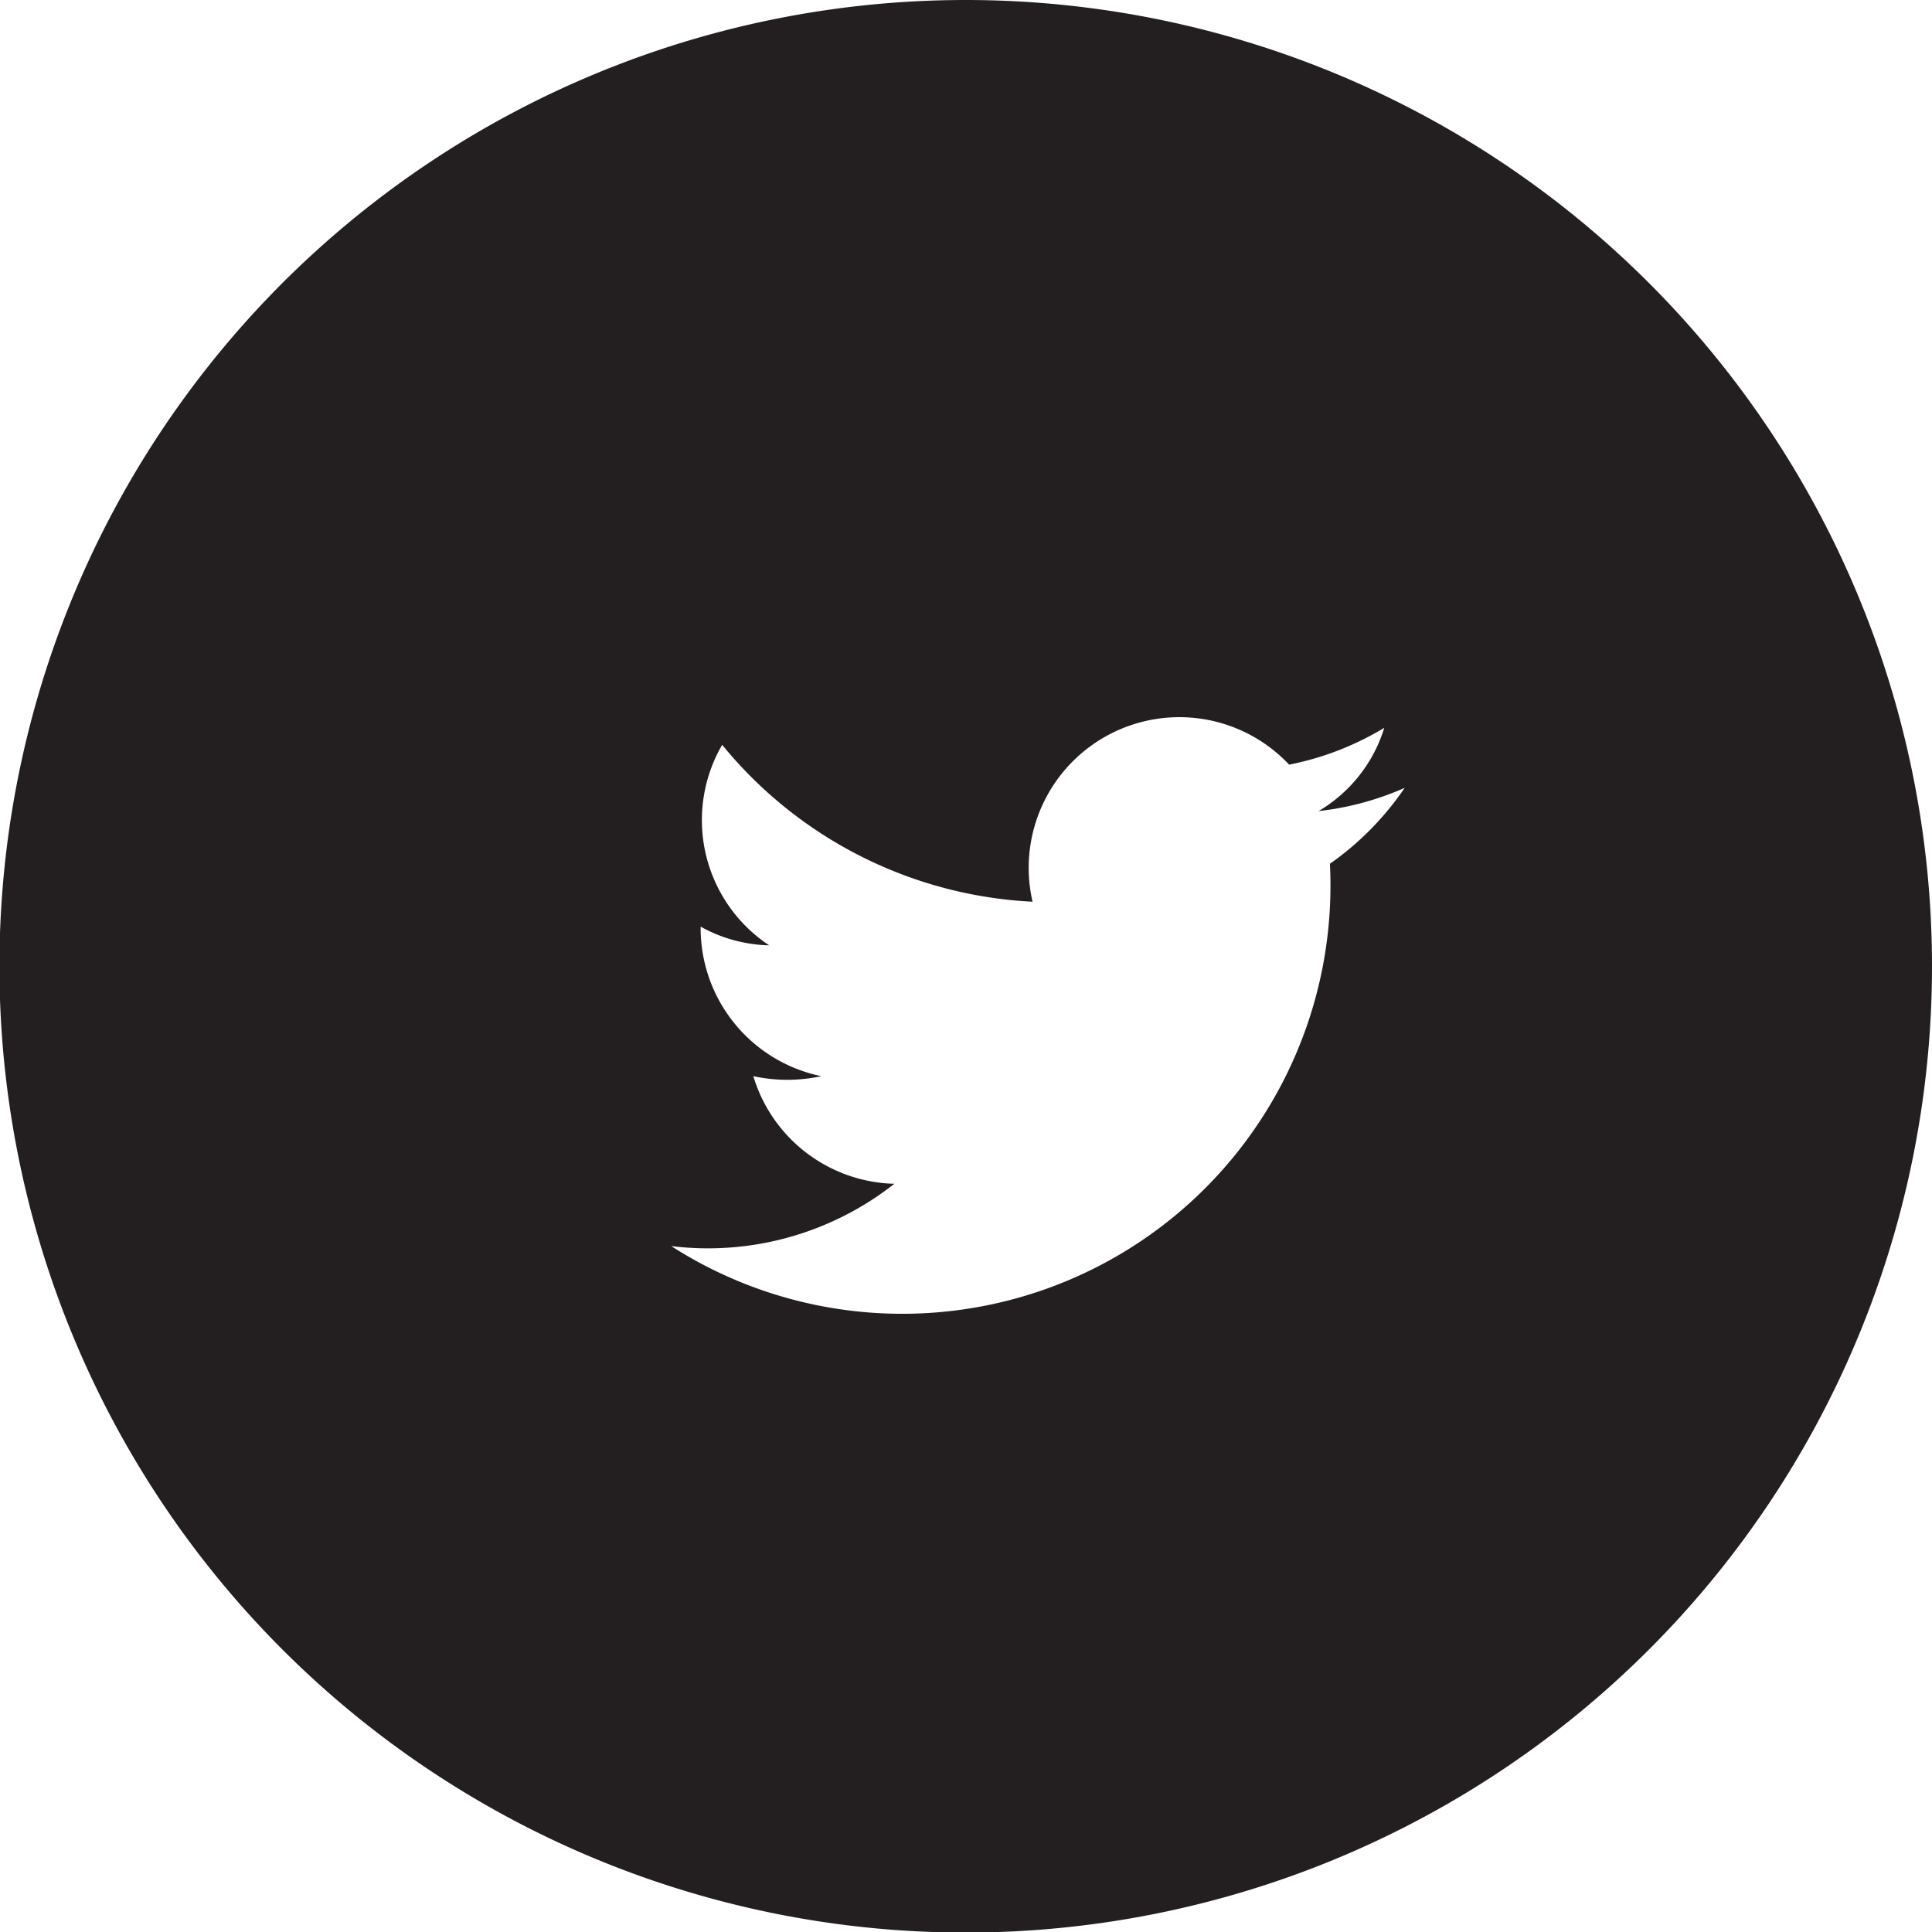 <svg xmlns="http://www.w3.org/2000/svg" viewBox="0 0 34.11 34.11"><defs><style>.cls-1{fill:#231f20;}</style></defs><title>Asset 2</title><g id="Layer_2" data-name="Layer 2"><g id="Layer_1-2" data-name="Layer 1"><path class="cls-1" d="M17.05,0A17.06,17.06,0,1,0,34.11,17.05,17.06,17.06,0,0,0,17.05,0Zm6.43,15.25A7.56,7.56,0,0,1,11.85,22a5.32,5.32,0,0,0,3.94-1.1A2.67,2.67,0,0,1,13.3,19,2.83,2.83,0,0,0,14.5,19a2.67,2.67,0,0,1-2.13-2.64,2.6,2.6,0,0,0,1.21.33,2.65,2.65,0,0,1-.83-3.54,7.56,7.56,0,0,0,5.48,2.77,2.66,2.66,0,0,1,4.53-2.42,5.2,5.2,0,0,0,1.68-.65,2.59,2.59,0,0,1-1.16,1.47,5.18,5.18,0,0,0,1.52-.41A5.21,5.21,0,0,1,23.48,15.25Z"/></g></g></svg>